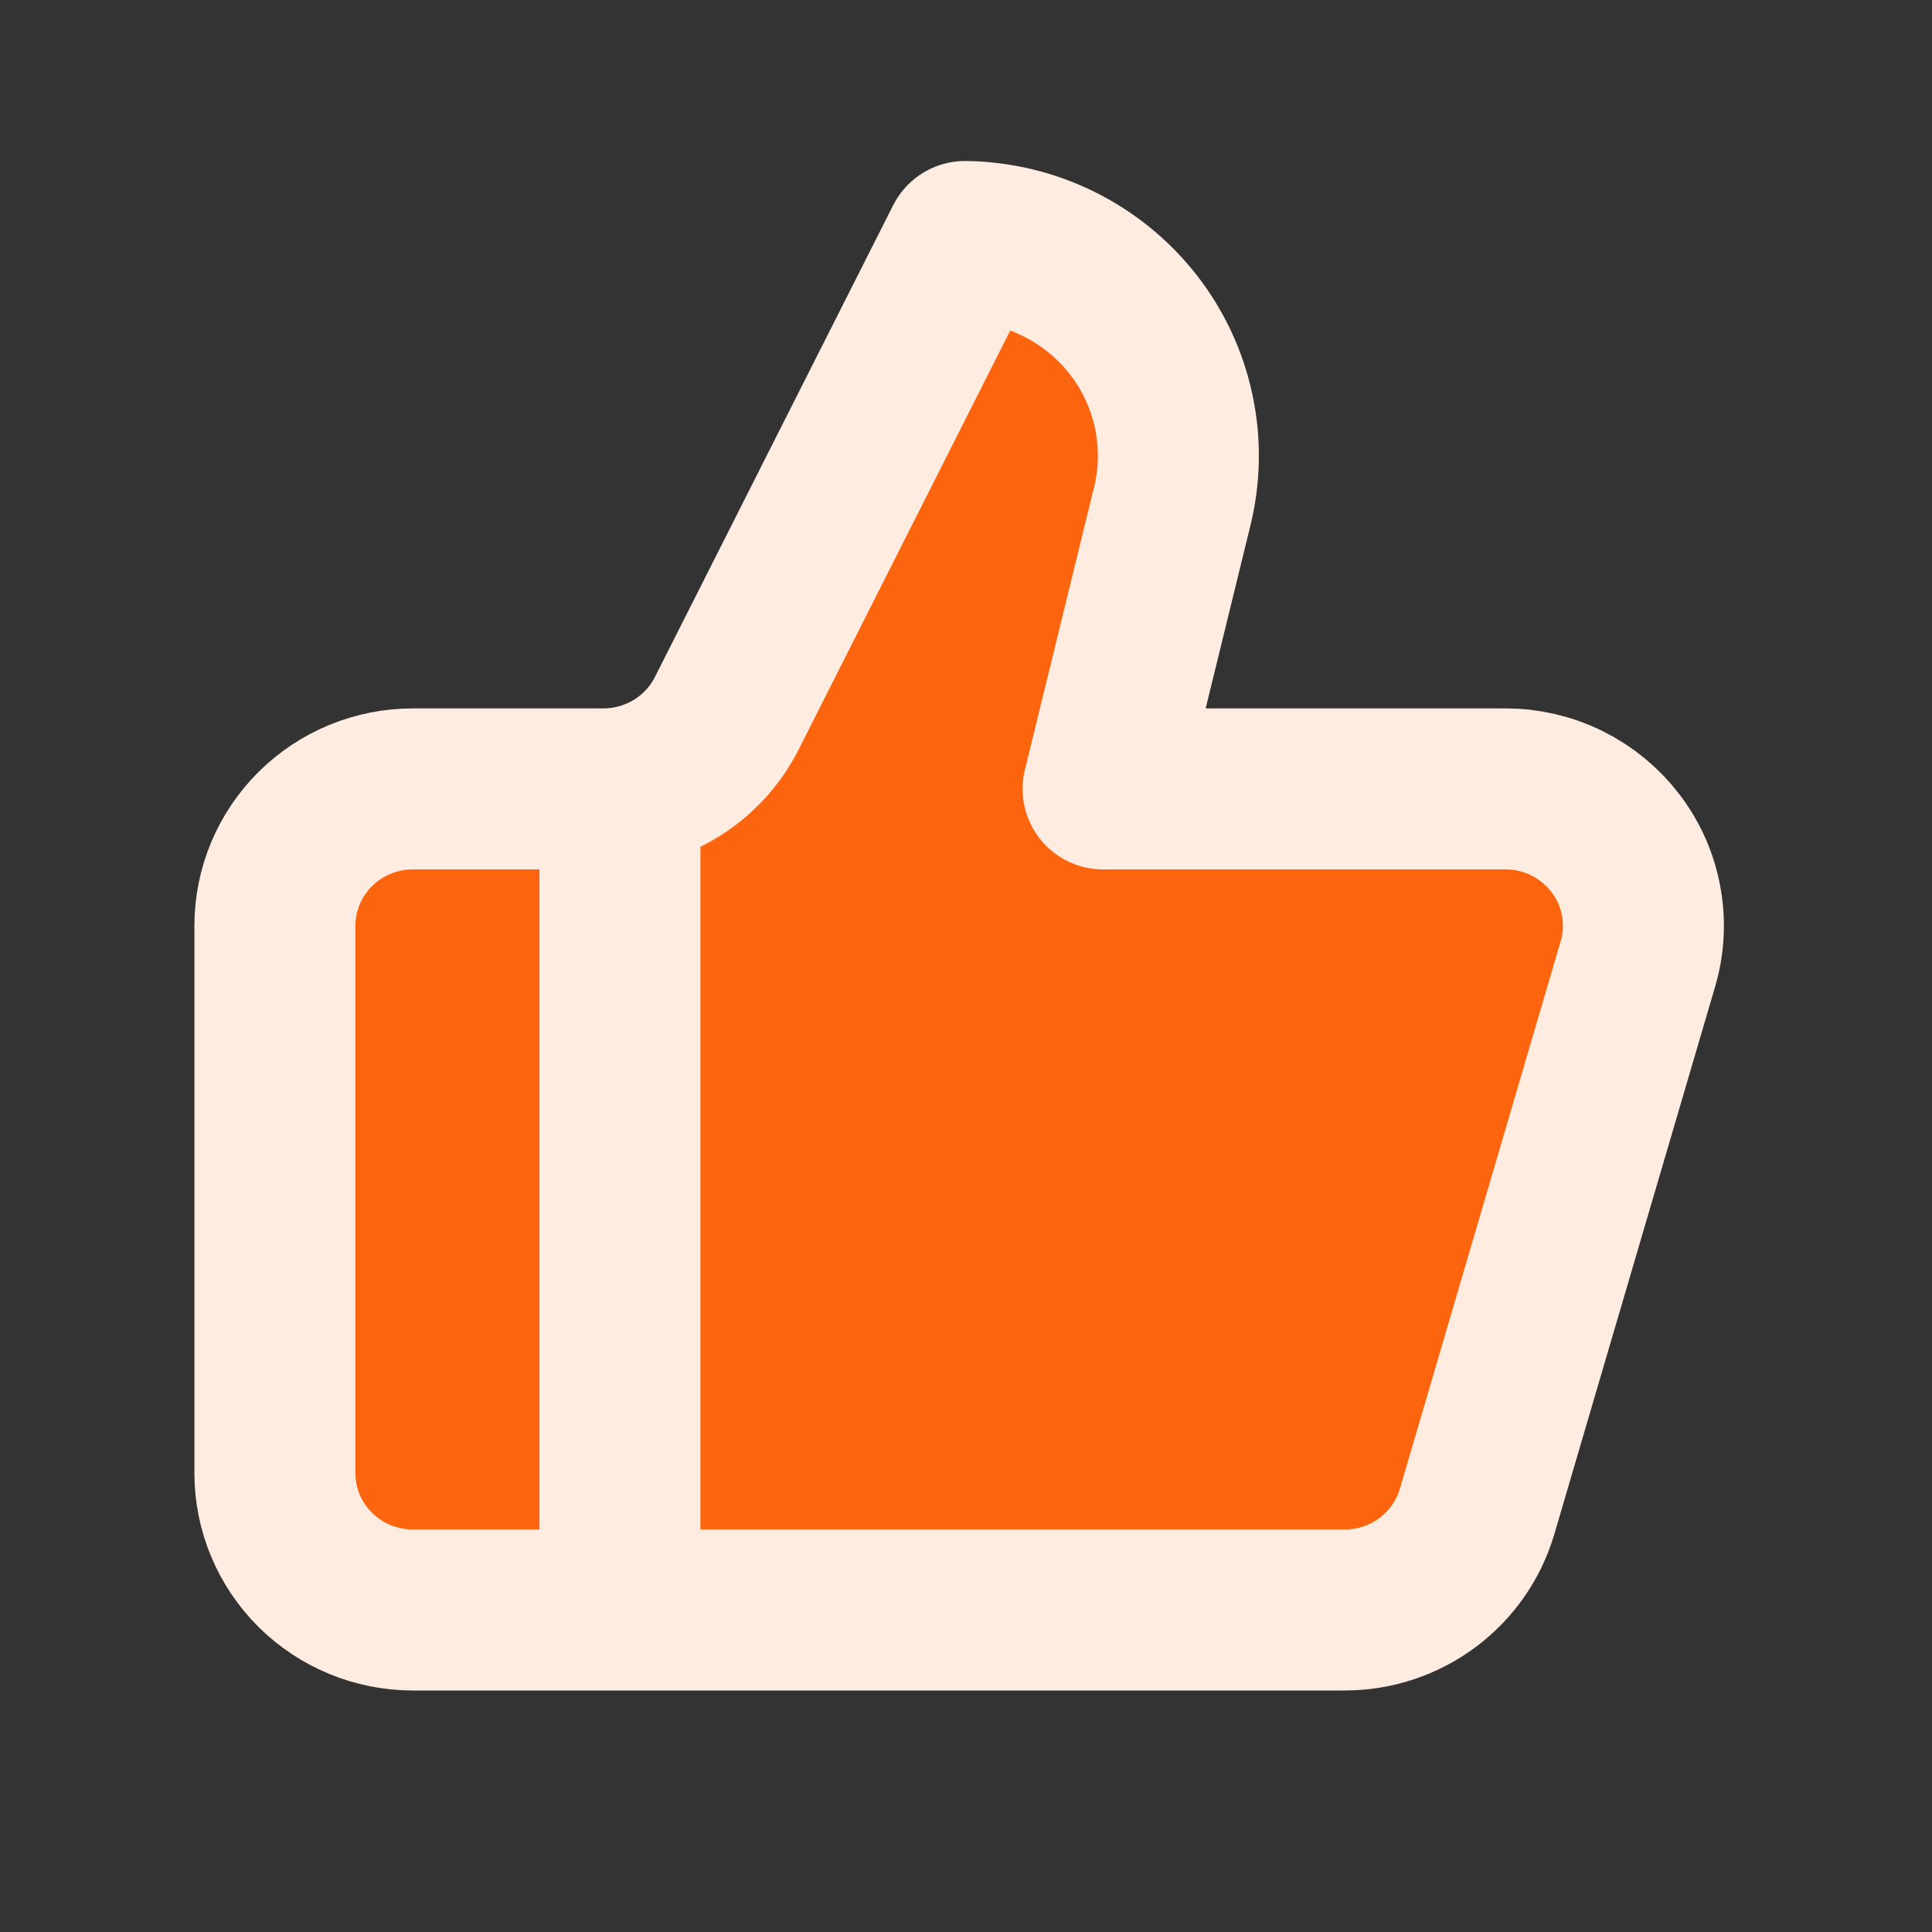 <svg width="24" height="24" viewBox="0 0 24 24" fill="none" xmlns="http://www.w3.org/2000/svg">
<rect x="0" y="0" width="24" height="24" fill="#333333" stroke="none"/>
<path d="M7.701 9.8V20V9.8Z" fill="#FC650D"/>
<path d="M14.56 6.298L13.703 9.8H18.701C18.967 9.8 19.229 9.861 19.467 9.979C19.705 10.098 19.912 10.269 20.072 10.48C20.232 10.691 20.34 10.936 20.387 11.196C20.435 11.456 20.421 11.723 20.346 11.976L18.349 18.776C18.245 19.129 18.029 19.439 17.732 19.66C17.435 19.881 17.074 20 16.703 20H5.13C4.675 20 4.239 19.821 3.917 19.502C3.596 19.183 3.415 18.751 3.415 18.3V11.5C3.415 11.049 3.596 10.617 3.917 10.298C4.239 9.979 4.675 9.8 5.13 9.8H7.496C7.815 9.8 8.127 9.711 8.398 9.545C8.669 9.378 8.888 9.14 9.03 8.857L11.988 3C12.392 3.005 12.79 3.1 13.152 3.279C13.514 3.458 13.83 3.716 14.078 4.033C14.325 4.35 14.497 4.718 14.58 5.111C14.664 5.503 14.657 5.909 14.56 6.298Z" fill="#FC650D"/>
<path d="M7.701 9.8V20M14.56 6.298L13.703 9.8H18.701C18.967 9.8 19.229 9.861 19.467 9.979C19.705 10.098 19.912 10.269 20.072 10.48C20.232 10.691 20.34 10.936 20.387 11.196C20.435 11.456 20.421 11.723 20.346 11.976L18.349 18.776C18.245 19.129 18.029 19.439 17.732 19.66C17.435 19.881 17.074 20 16.703 20H5.13C4.675 20 4.239 19.821 3.917 19.502C3.596 19.183 3.415 18.751 3.415 18.3V11.5C3.415 11.049 3.596 10.617 3.917 10.298C4.239 9.979 4.675 9.8 5.13 9.8H7.496C7.815 9.8 8.127 9.711 8.398 9.545C8.669 9.378 8.888 9.14 9.03 8.857L11.988 3C12.392 3.005 12.79 3.1 13.152 3.279C13.514 3.458 13.83 3.716 14.078 4.033C14.325 4.35 14.497 4.718 14.58 5.111C14.664 5.503 14.657 5.909 14.56 6.298Z" stroke="#FEECE1" stroke-width="2" stroke-linecap="round" stroke-linejoin="round"/>
</svg>
